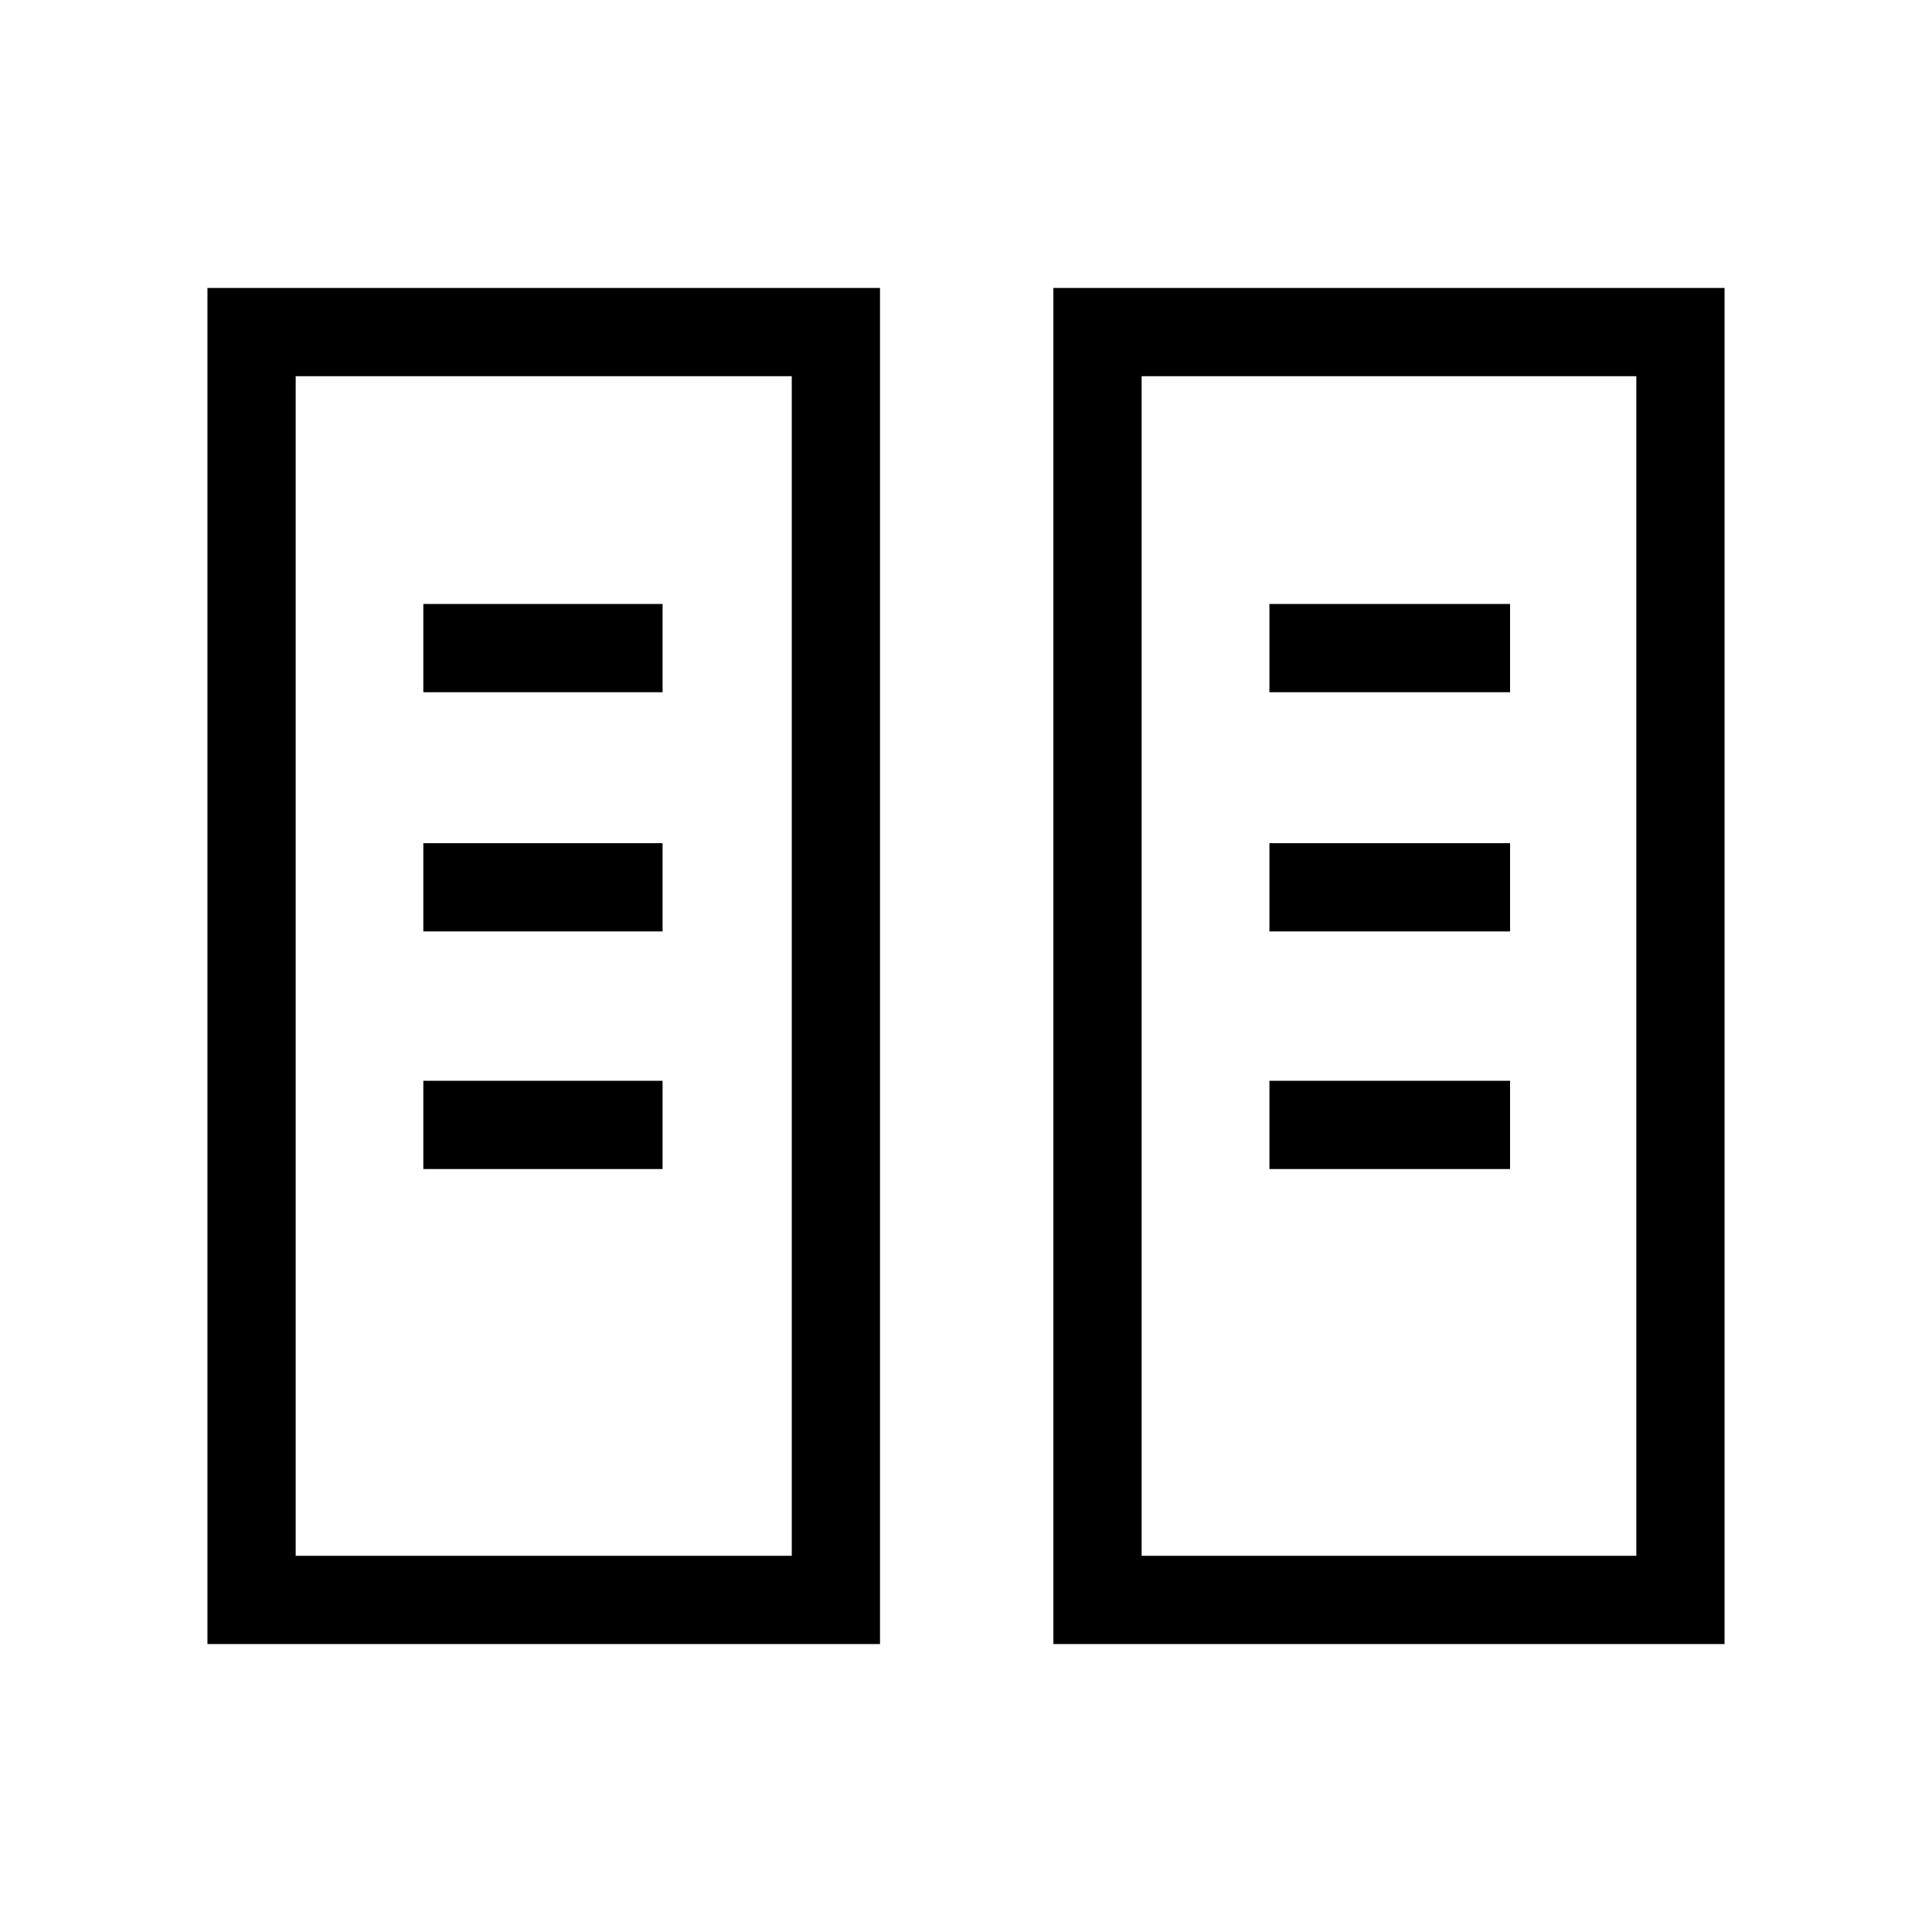 <svg xmlns="http://www.w3.org/2000/svg" height="48" viewBox="0 -960 960 960" width="48"><path d="M103.08-143.08v-673.84h334.19v673.84H103.08Zm420.34 0v-673.84h333.5v673.84h-333.5Zm-376.5-43.84h246.5v-586.16h-246.5v586.16Zm420.35 0h245.81v-586.16H567.27v586.16Zm-356.92-192.2h118.88v-43.84H210.35v43.84Zm420.42 0h119.58v-43.84H630.77v43.84ZM210.35-497.19h118.88v-43.85H210.35v43.85Zm420.42 0h119.58v-43.85H630.77v43.85ZM210.35-616.04h118.88v-43.84H210.35v43.84Zm420.42 0h119.58v-43.84H630.77v43.84ZM146.92-186.92h246.5-246.5Zm420.35 0h245.81-245.81Z"/></svg>